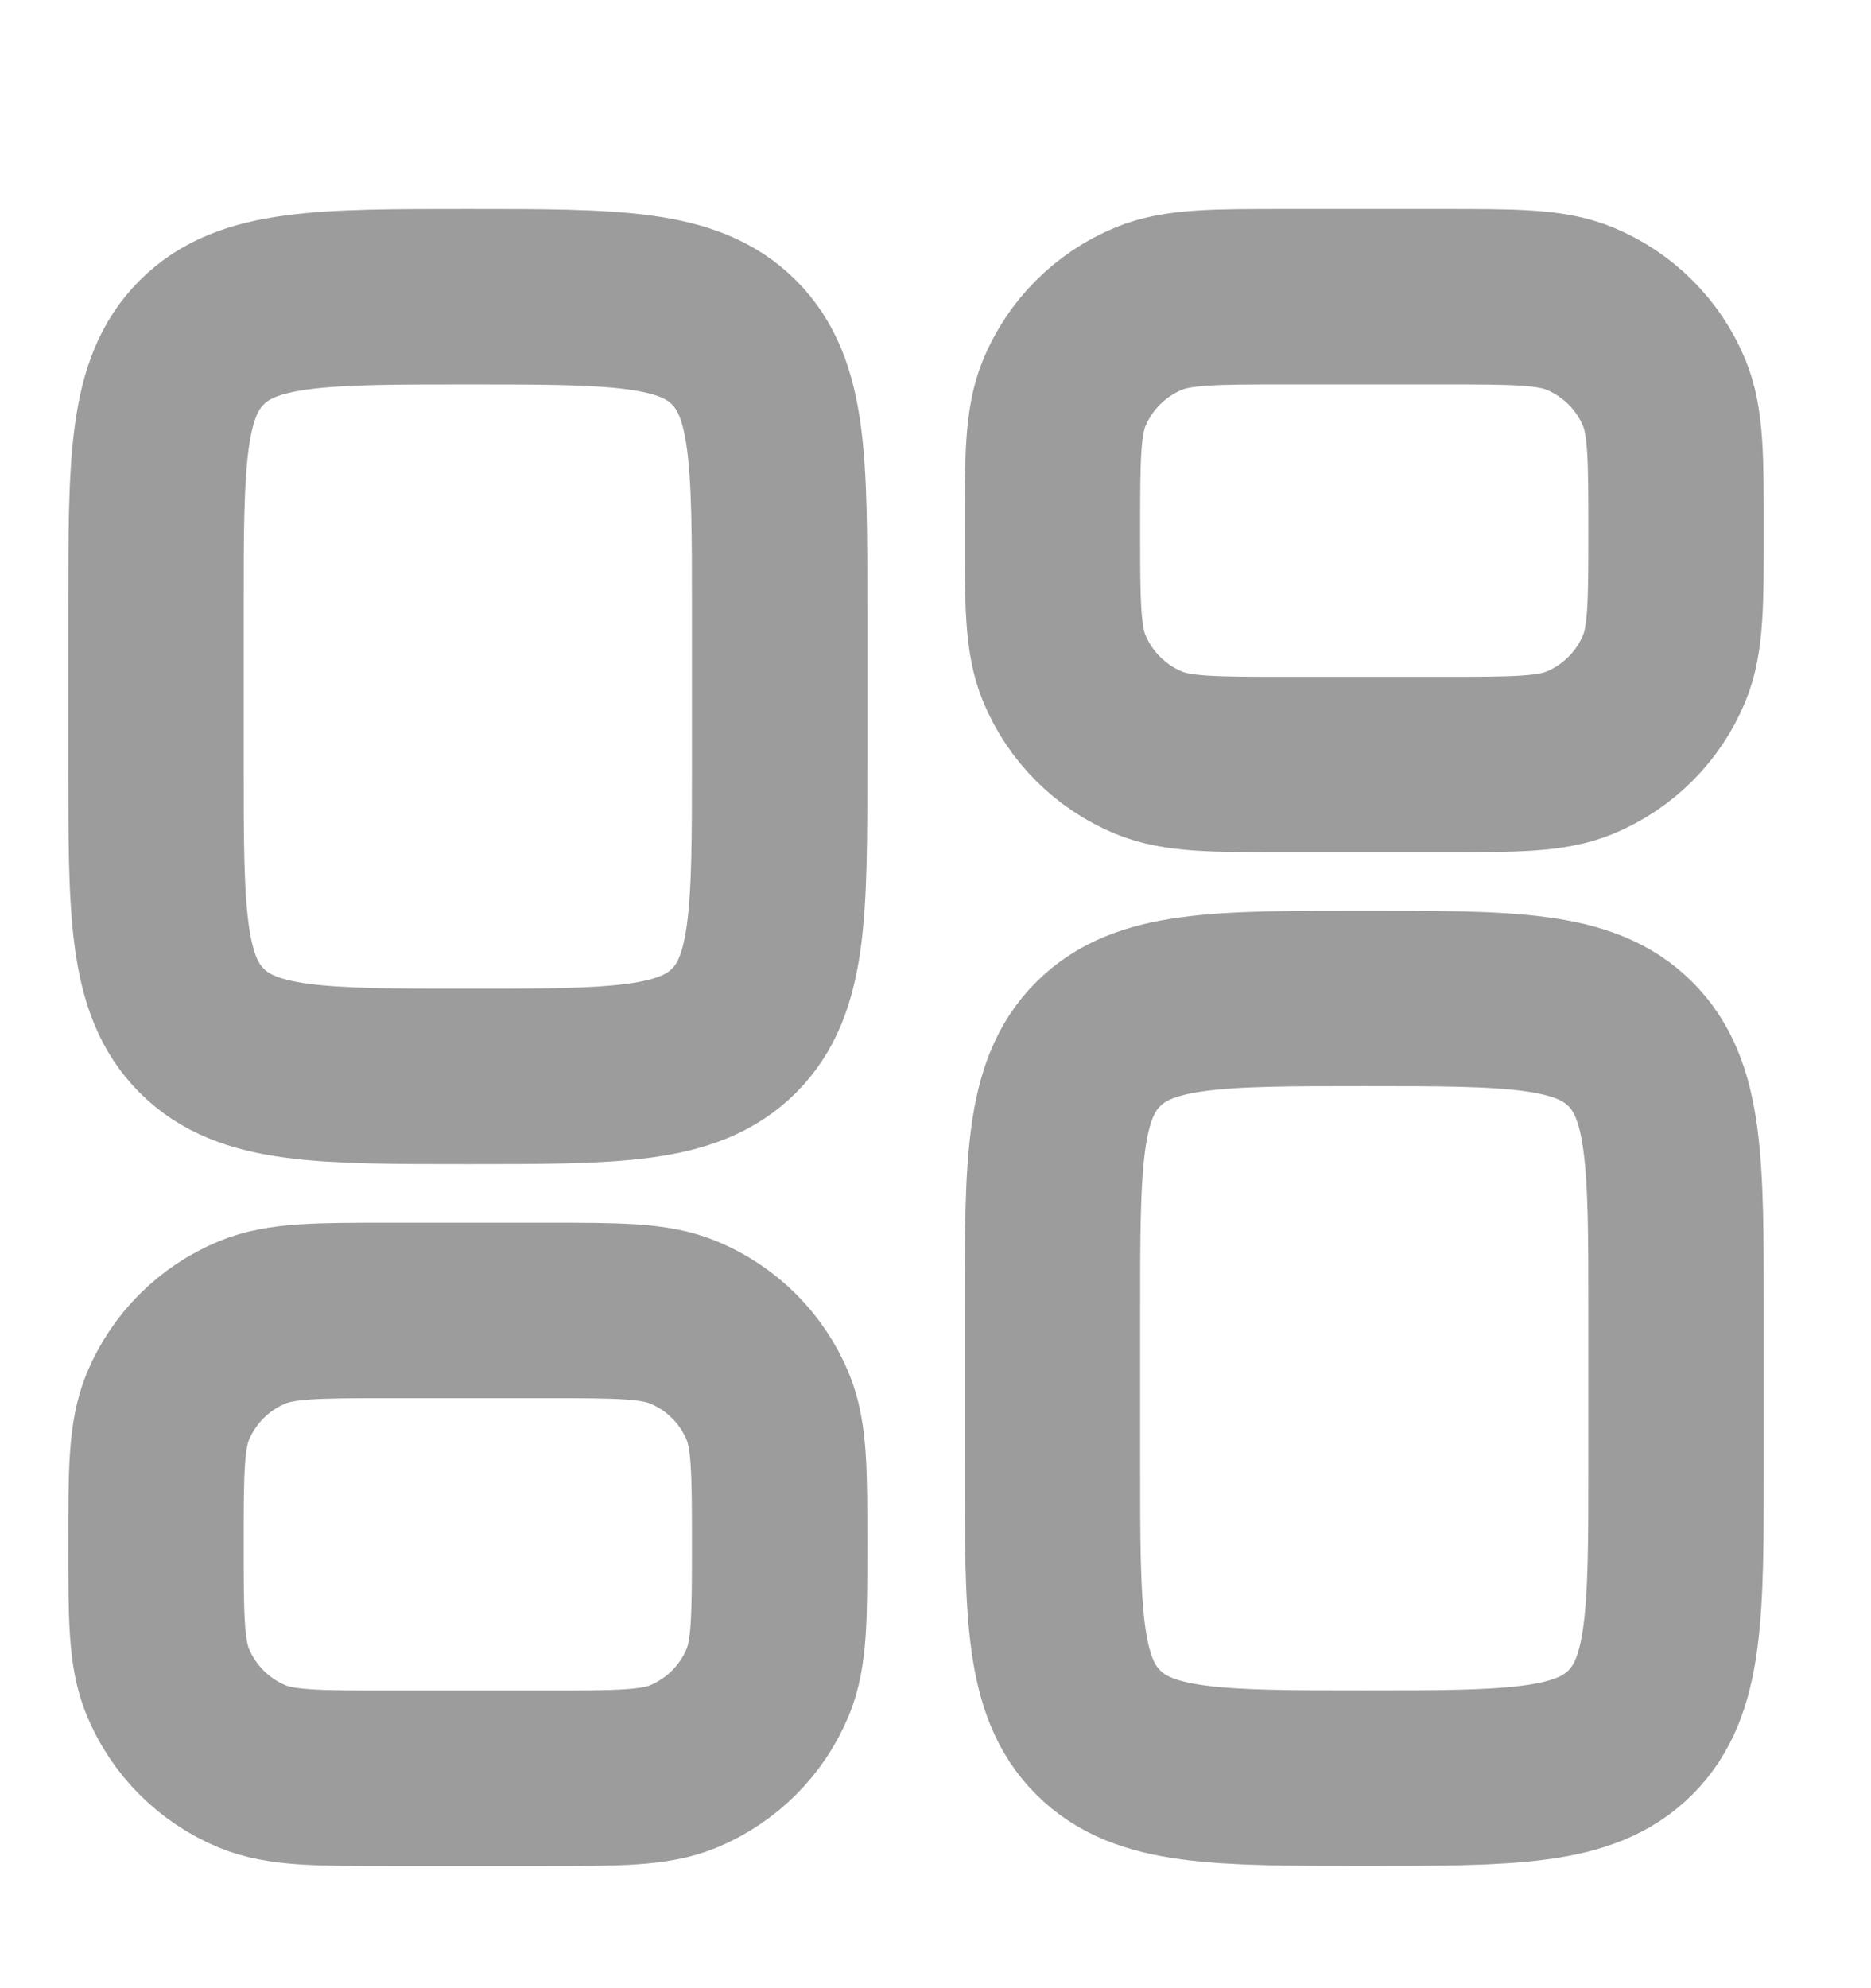 <svg width="16" height="17" viewBox="0 0 16 17" fill="none" xmlns="http://www.w3.org/2000/svg">
<g id="icon_line">
<path id="Rectangle 1884" d="M9 11.204C9 9.947 9 9.318 9.391 8.928C9.781 8.537 10.41 8.537 11.667 8.537C12.924 8.537 13.552 8.537 13.943 8.928C14.333 9.318 14.333 9.947 14.333 11.204V12.537C14.333 13.794 14.333 14.423 13.943 14.813C13.552 15.204 12.924 15.204 11.667 15.204C10.41 15.204 9.781 15.204 9.391 14.813C9 14.423 9 13.794 9 12.537V11.204Z" stroke="#9C9C9C" stroke-width="1.5"/>
<path id="Rectangle 1885" d="M1.334 6.537C1.334 7.794 1.334 8.423 1.725 8.813C2.115 9.204 2.744 9.204 4.001 9.204C5.258 9.204 5.886 9.204 6.277 8.813C6.667 8.423 6.667 7.794 6.667 6.537V5.204C6.667 3.947 6.667 3.318 6.277 2.928C5.886 2.537 5.258 2.537 4.001 2.537C2.744 2.537 2.115 2.537 1.725 2.928C1.334 3.318 1.334 3.947 1.334 5.204V6.537Z" stroke="#9C9C9C" stroke-width="1.5"/>
<path id="Rectangle 1881" d="M9 4.537C9 3.916 9 3.605 9.101 3.36C9.237 3.033 9.496 2.774 9.823 2.639C10.068 2.537 10.379 2.537 11 2.537H12.333C12.955 2.537 13.265 2.537 13.51 2.639C13.837 2.774 14.097 3.033 14.232 3.36C14.333 3.605 14.333 3.916 14.333 4.537C14.333 5.158 14.333 5.469 14.232 5.714C14.097 6.041 13.837 6.3 13.51 6.436C13.265 6.537 12.955 6.537 12.333 6.537H11C10.379 6.537 10.068 6.537 9.823 6.436C9.496 6.3 9.237 6.041 9.101 5.714C9 5.469 9 5.158 9 4.537Z" stroke="#9C9C9C" stroke-width="1.5"/>
<path id="Rectangle 1886" d="M1.334 13.205C1.334 13.826 1.334 14.137 1.435 14.382C1.571 14.709 1.83 14.968 2.157 15.104C2.402 15.205 2.713 15.205 3.334 15.205H4.667C5.289 15.205 5.599 15.205 5.844 15.104C6.171 14.968 6.431 14.709 6.566 14.382C6.667 14.137 6.667 13.826 6.667 13.205C6.667 12.584 6.667 12.273 6.566 12.028C6.431 11.701 6.171 11.442 5.844 11.307C5.599 11.205 5.289 11.205 4.667 11.205H3.334C2.713 11.205 2.402 11.205 2.157 11.307C1.83 11.442 1.571 11.701 1.435 12.028C1.334 12.273 1.334 12.584 1.334 13.205Z" stroke="#9C9C9C" stroke-width="1.5"/>
</g>
</svg>
